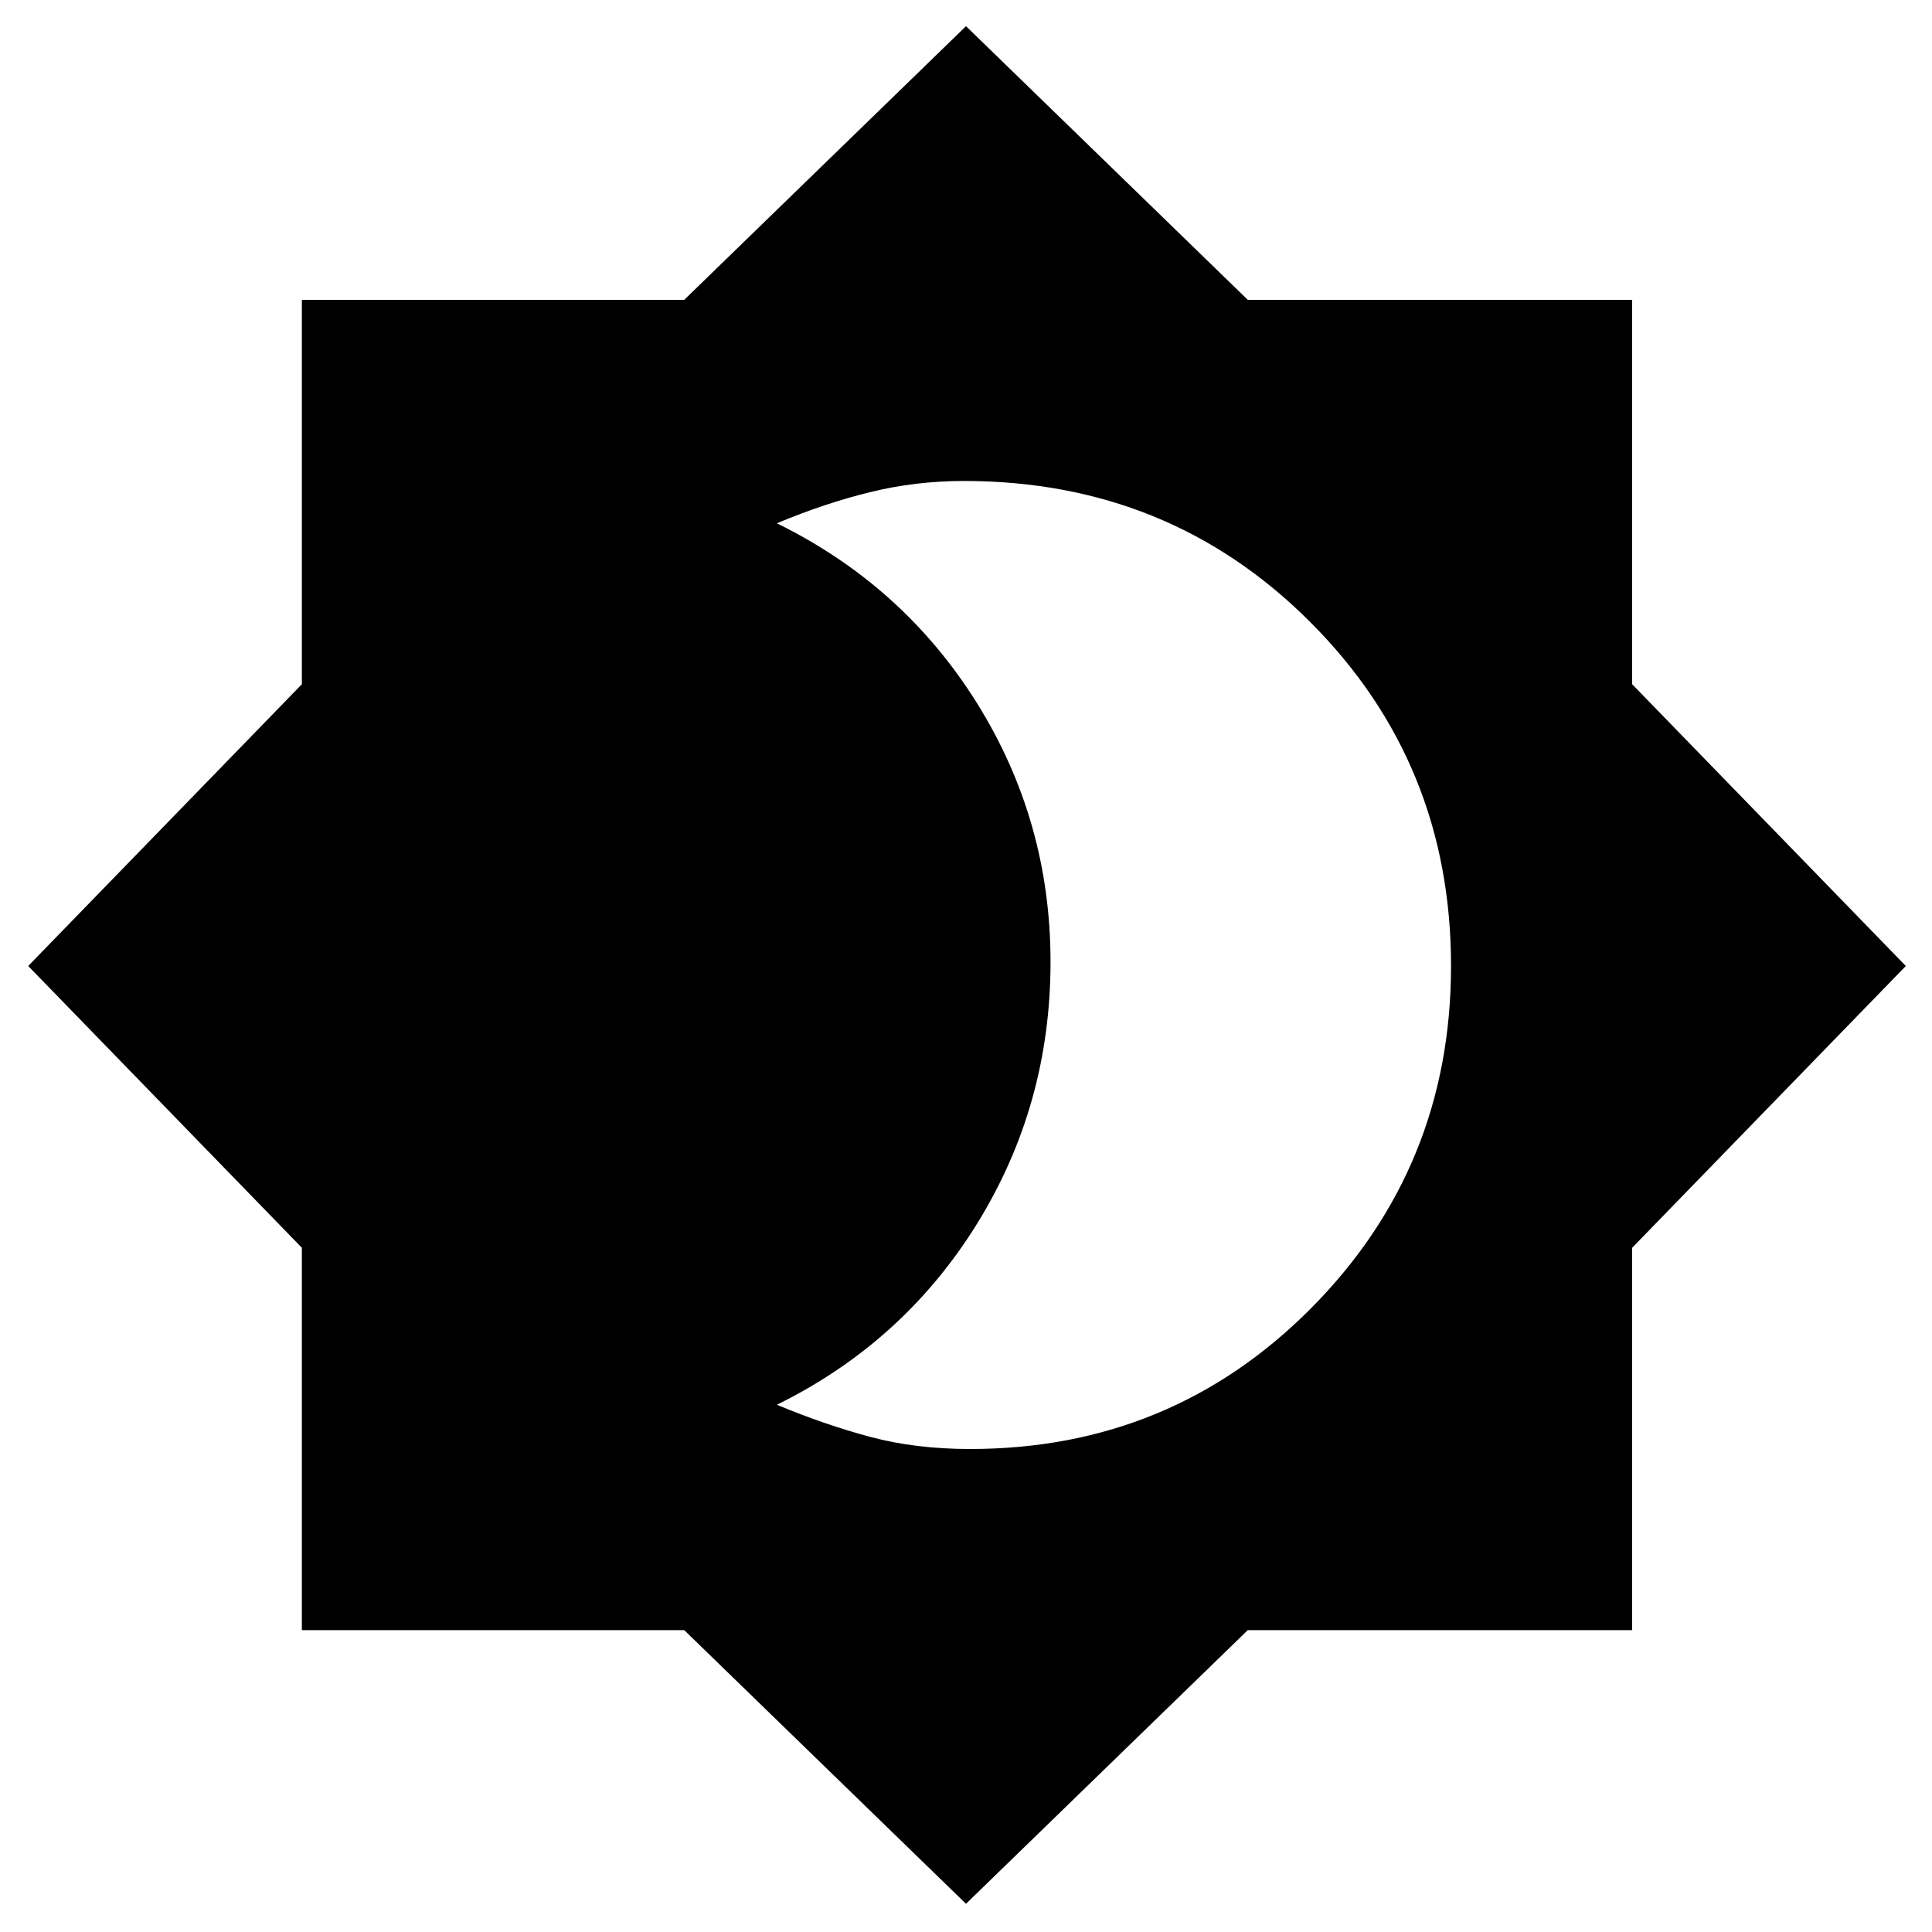 <svg xmlns="http://www.w3.org/2000/svg" height="20" width="20"><path d="m10 19.708-2.917-2.833H3.125v-3.958L.292 10l2.833-2.917V3.104h3.958L10 .271l2.917 2.833h3.979v3.979L19.729 10l-2.833 2.917v3.958h-3.979ZM10.042 15q2.083 0 3.531-1.458 1.448-1.459 1.448-3.542 0-2.104-1.459-3.562-1.458-1.459-3.583-1.459-.5 0-.969.115-.468.114-.968.323 1.312.645 2.073 1.864.76 1.219.76 2.677 0 1.48-.76 2.709-.761 1.229-2.073 1.875.5.208.968.333.469.125 1.032.125Z"/></svg>